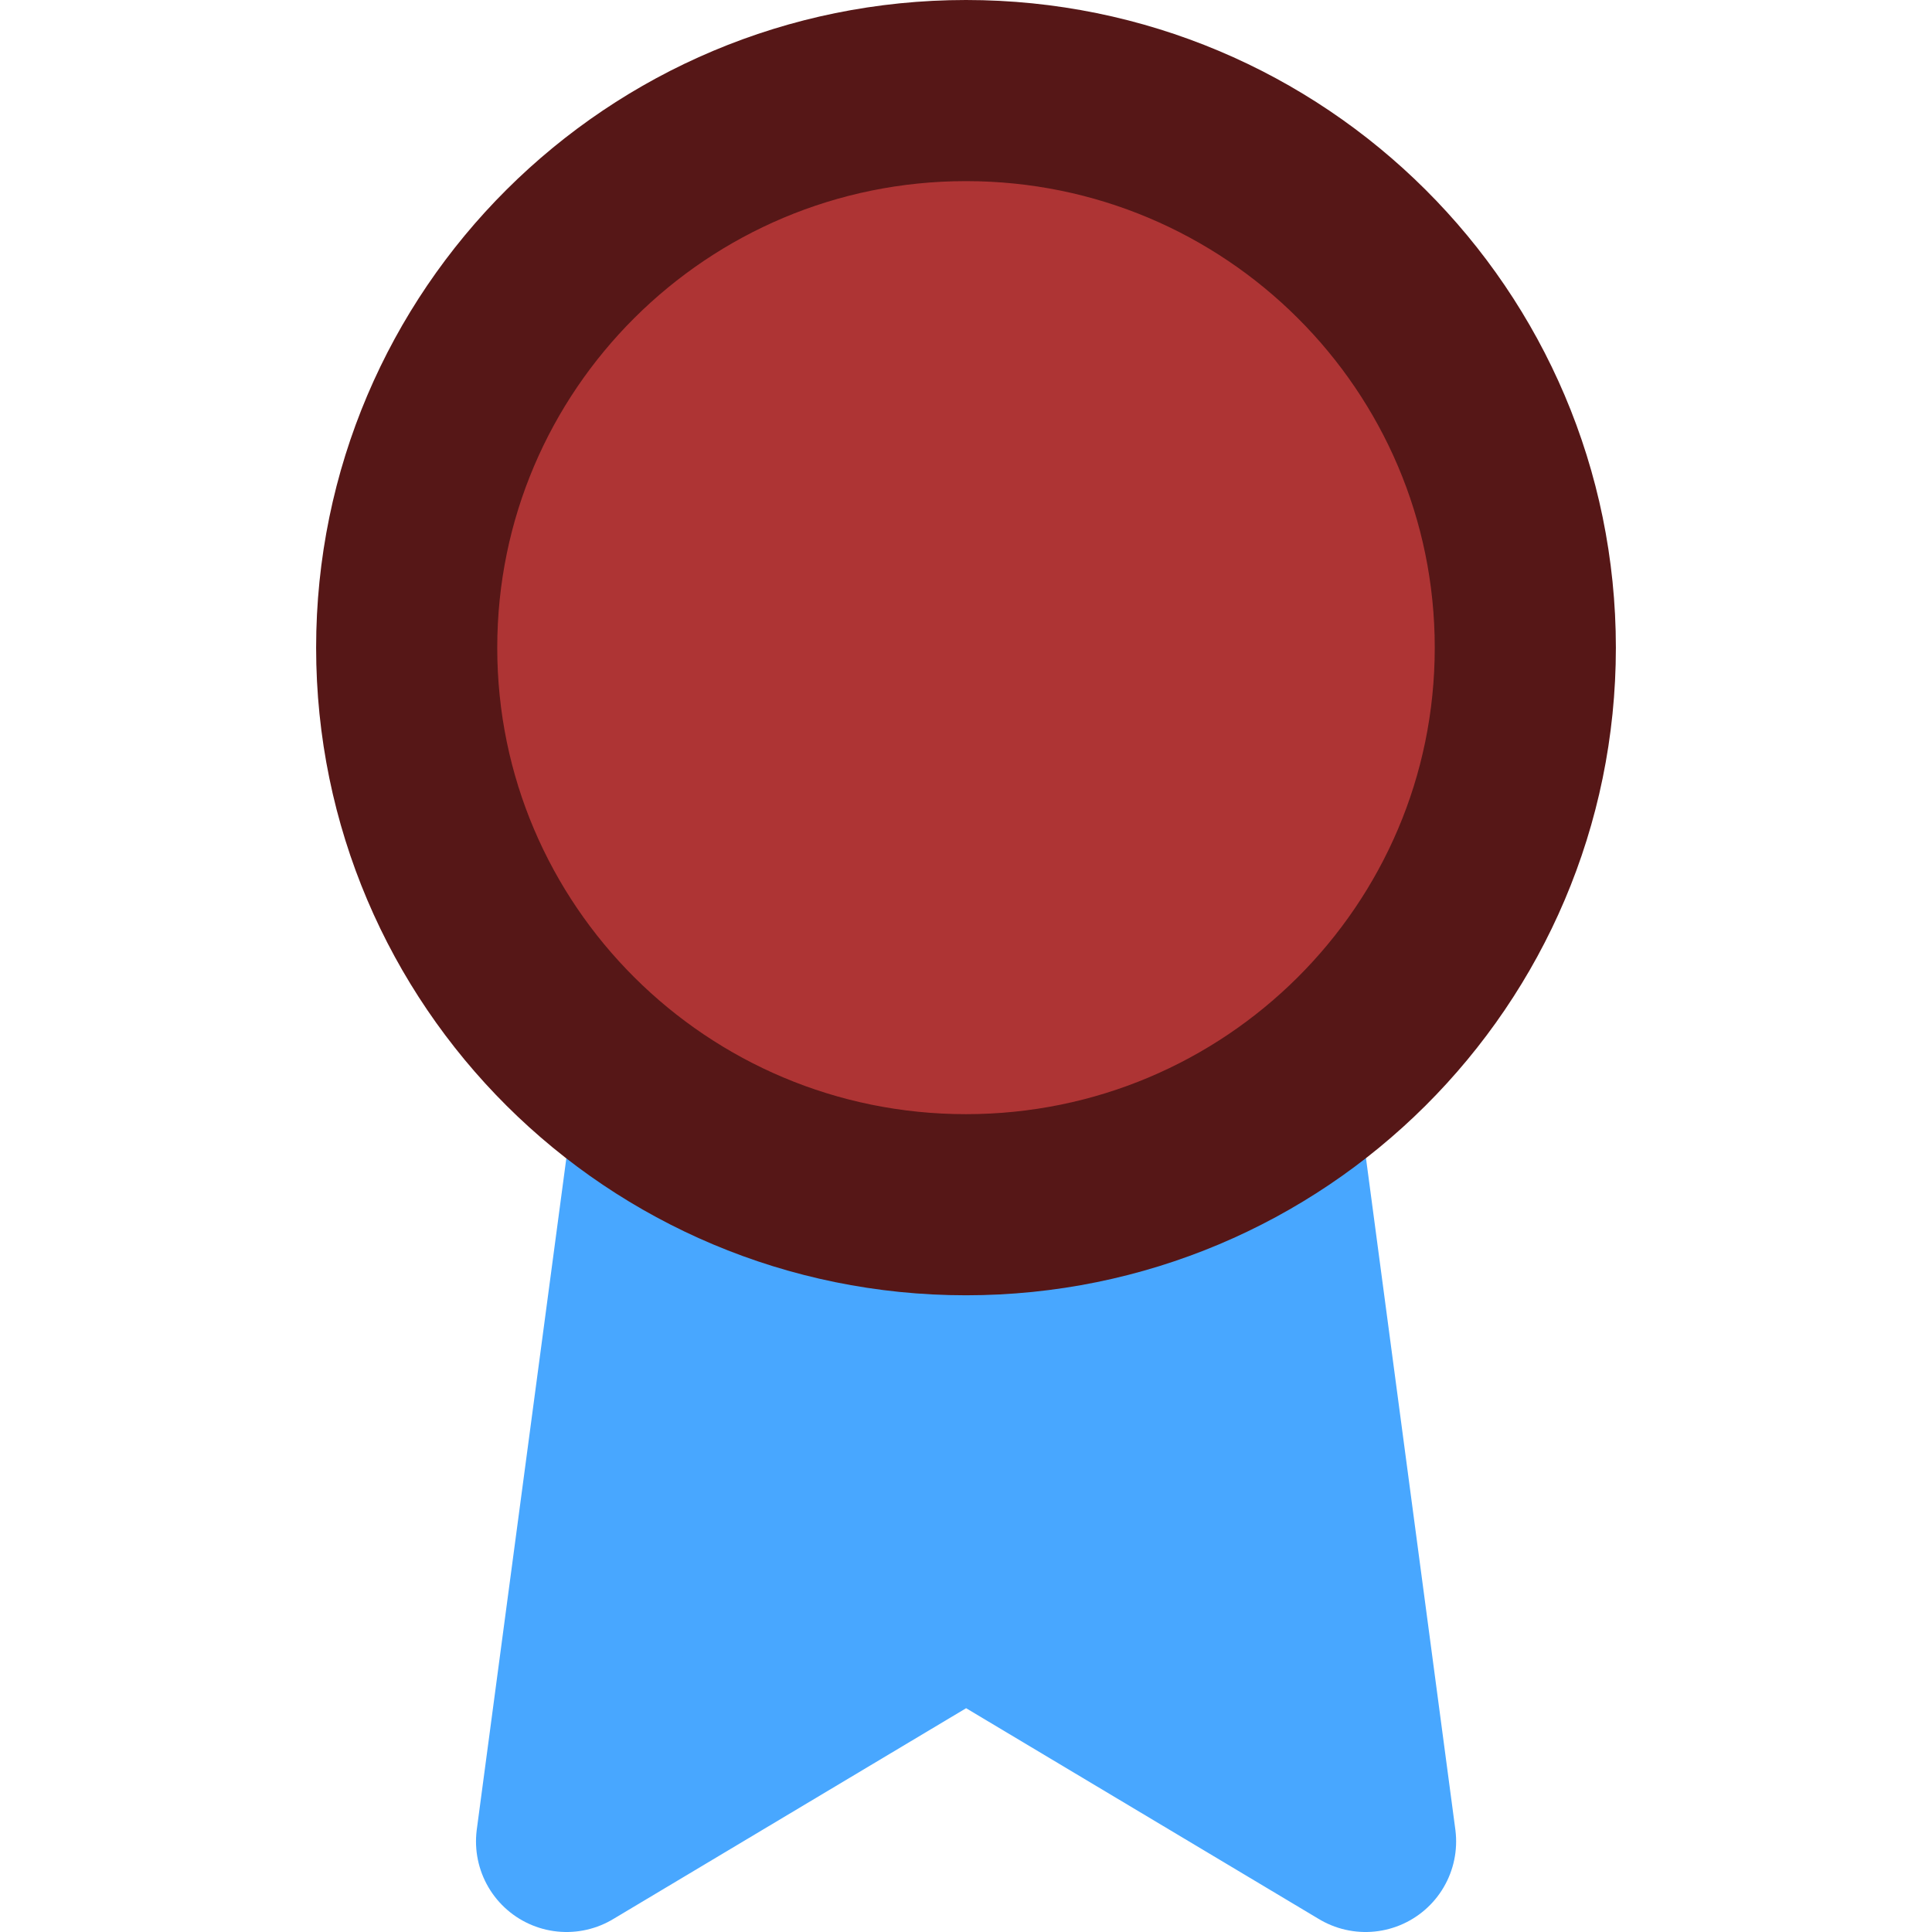 <svg width="16" height="16" viewBox="0 0 16 16" fill="none" xmlns="http://www.w3.org/2000/svg">
<path d="M5.493 9.246L4.692 15.25L8.001 13.273L11.309 15.25L10.509 9.239" fill="#48A7FF" stroke="#48A7FF" stroke-width="1.5" stroke-linecap="round" stroke-linejoin="round"/>
<path d="M8 9.977C10.558 9.977 12.632 7.912 12.632 5.364C12.632 2.816 10.558 0.75 8 0.75C5.442 0.75 3.368 2.816 3.368 5.364C3.368 7.912 5.442 9.977 8 9.977Z" fill="#AE3434" stroke="#561717" stroke-width="1.5" stroke-linecap="round" stroke-linejoin="round"/>
</svg>

